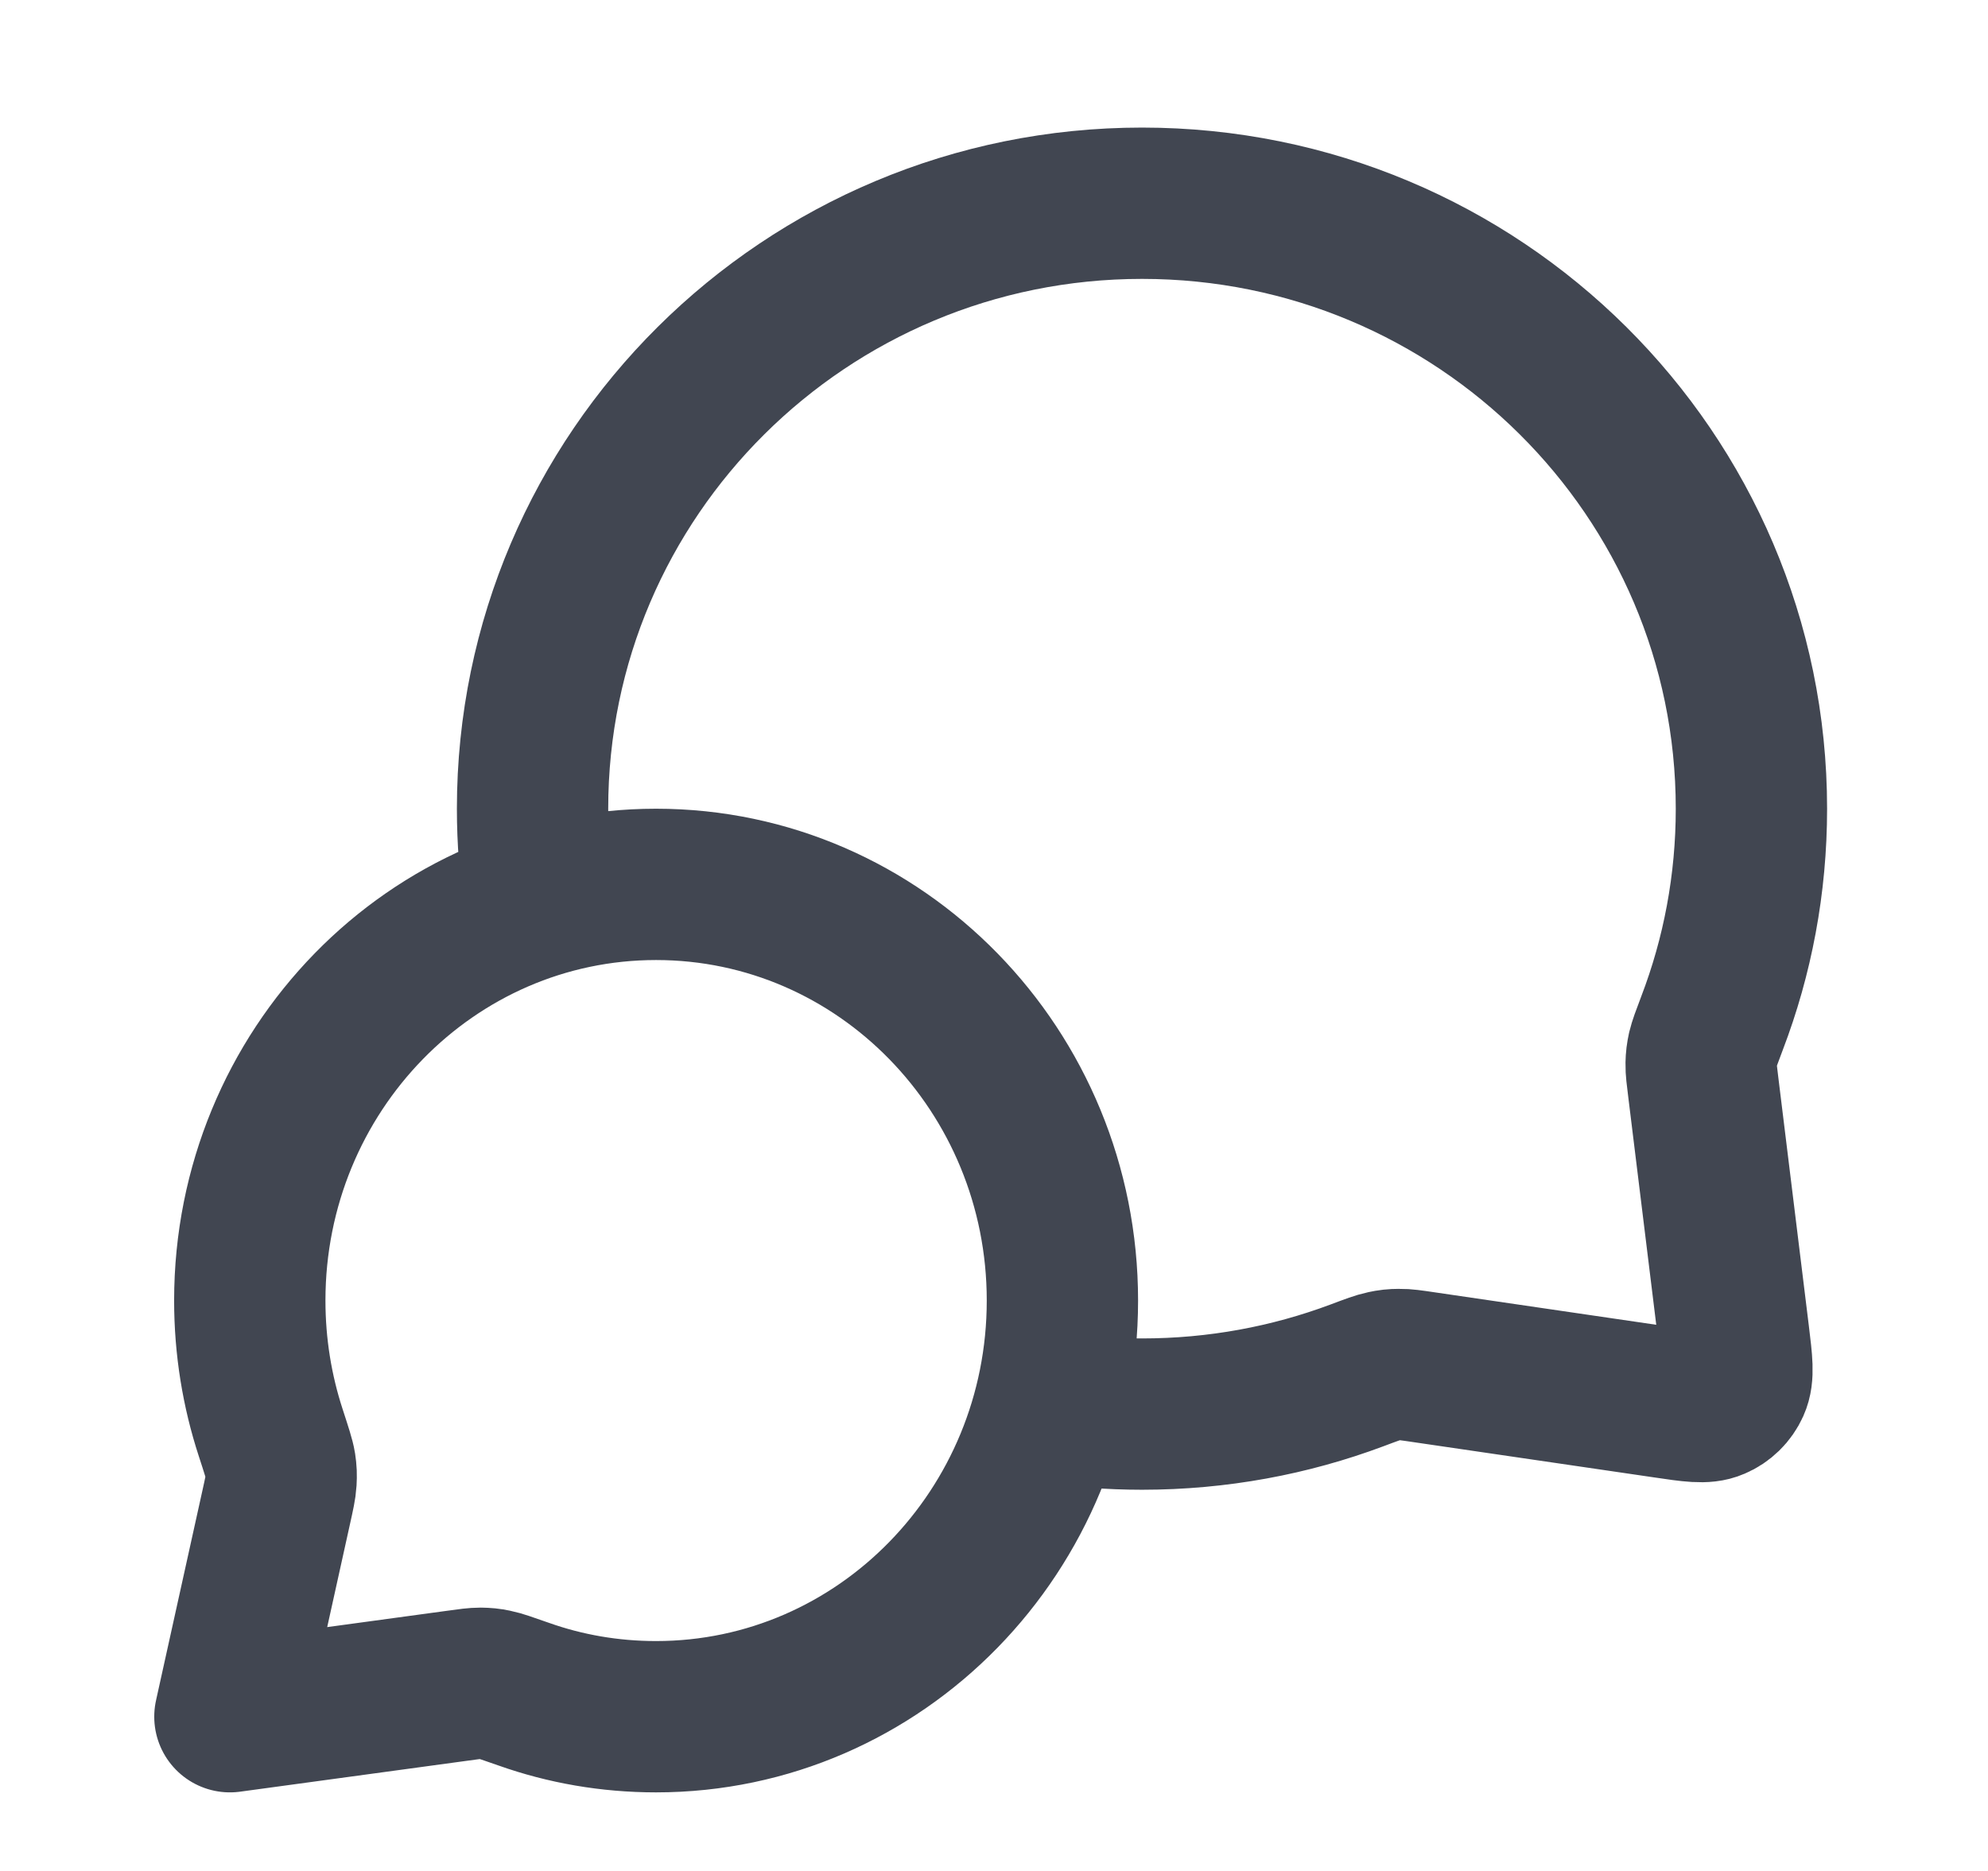 <svg width="17" height="16" viewBox="0 0 17 16" fill="none" xmlns="http://www.w3.org/2000/svg">
<g clip-path="url(#clip0_3816_88596)">
<path d="M4.616 7.711C4.575 7.452 4.554 7.186 4.554 6.916C4.554 4.056 6.888 1.738 9.766 1.738C12.644 1.738 14.977 4.056 14.977 6.916C14.977 7.561 14.858 8.18 14.64 8.75C14.595 8.868 14.573 8.928 14.562 8.974C14.552 9.02 14.548 9.052 14.547 9.099C14.546 9.146 14.553 9.198 14.566 9.303L14.826 11.419C14.854 11.648 14.868 11.762 14.83 11.846C14.797 11.919 14.738 11.977 14.664 12.008C14.58 12.045 14.466 12.028 14.237 11.994L12.176 11.692C12.068 11.676 12.014 11.668 11.965 11.669C11.917 11.669 11.883 11.673 11.836 11.683C11.788 11.693 11.726 11.716 11.604 11.762C11.032 11.976 10.413 12.093 9.766 12.093C9.495 12.093 9.229 12.072 8.97 12.033M5.61 14.681C7.529 14.681 9.085 13.088 9.085 11.122C9.085 9.156 7.529 7.563 5.61 7.563C3.692 7.563 2.136 9.156 2.136 11.122C2.136 11.517 2.199 11.897 2.315 12.252C2.364 12.403 2.389 12.478 2.397 12.529C2.405 12.582 2.406 12.613 2.403 12.667C2.4 12.719 2.387 12.777 2.361 12.894L1.966 14.681L3.904 14.417C4.01 14.402 4.063 14.395 4.109 14.395C4.157 14.396 4.183 14.398 4.231 14.408C4.276 14.417 4.344 14.441 4.478 14.488C4.833 14.614 5.214 14.681 5.61 14.681Z" stroke="#414651" stroke-width="1.294" stroke-linecap="round" stroke-linejoin="round"/>
</g>
<defs>
<clipPath id="clip0_3816_88596">
<rect width="15.532" height="15.532" fill="white" transform="translate(0.671 0.443)"/>
</clipPath>
</defs>
</svg>
